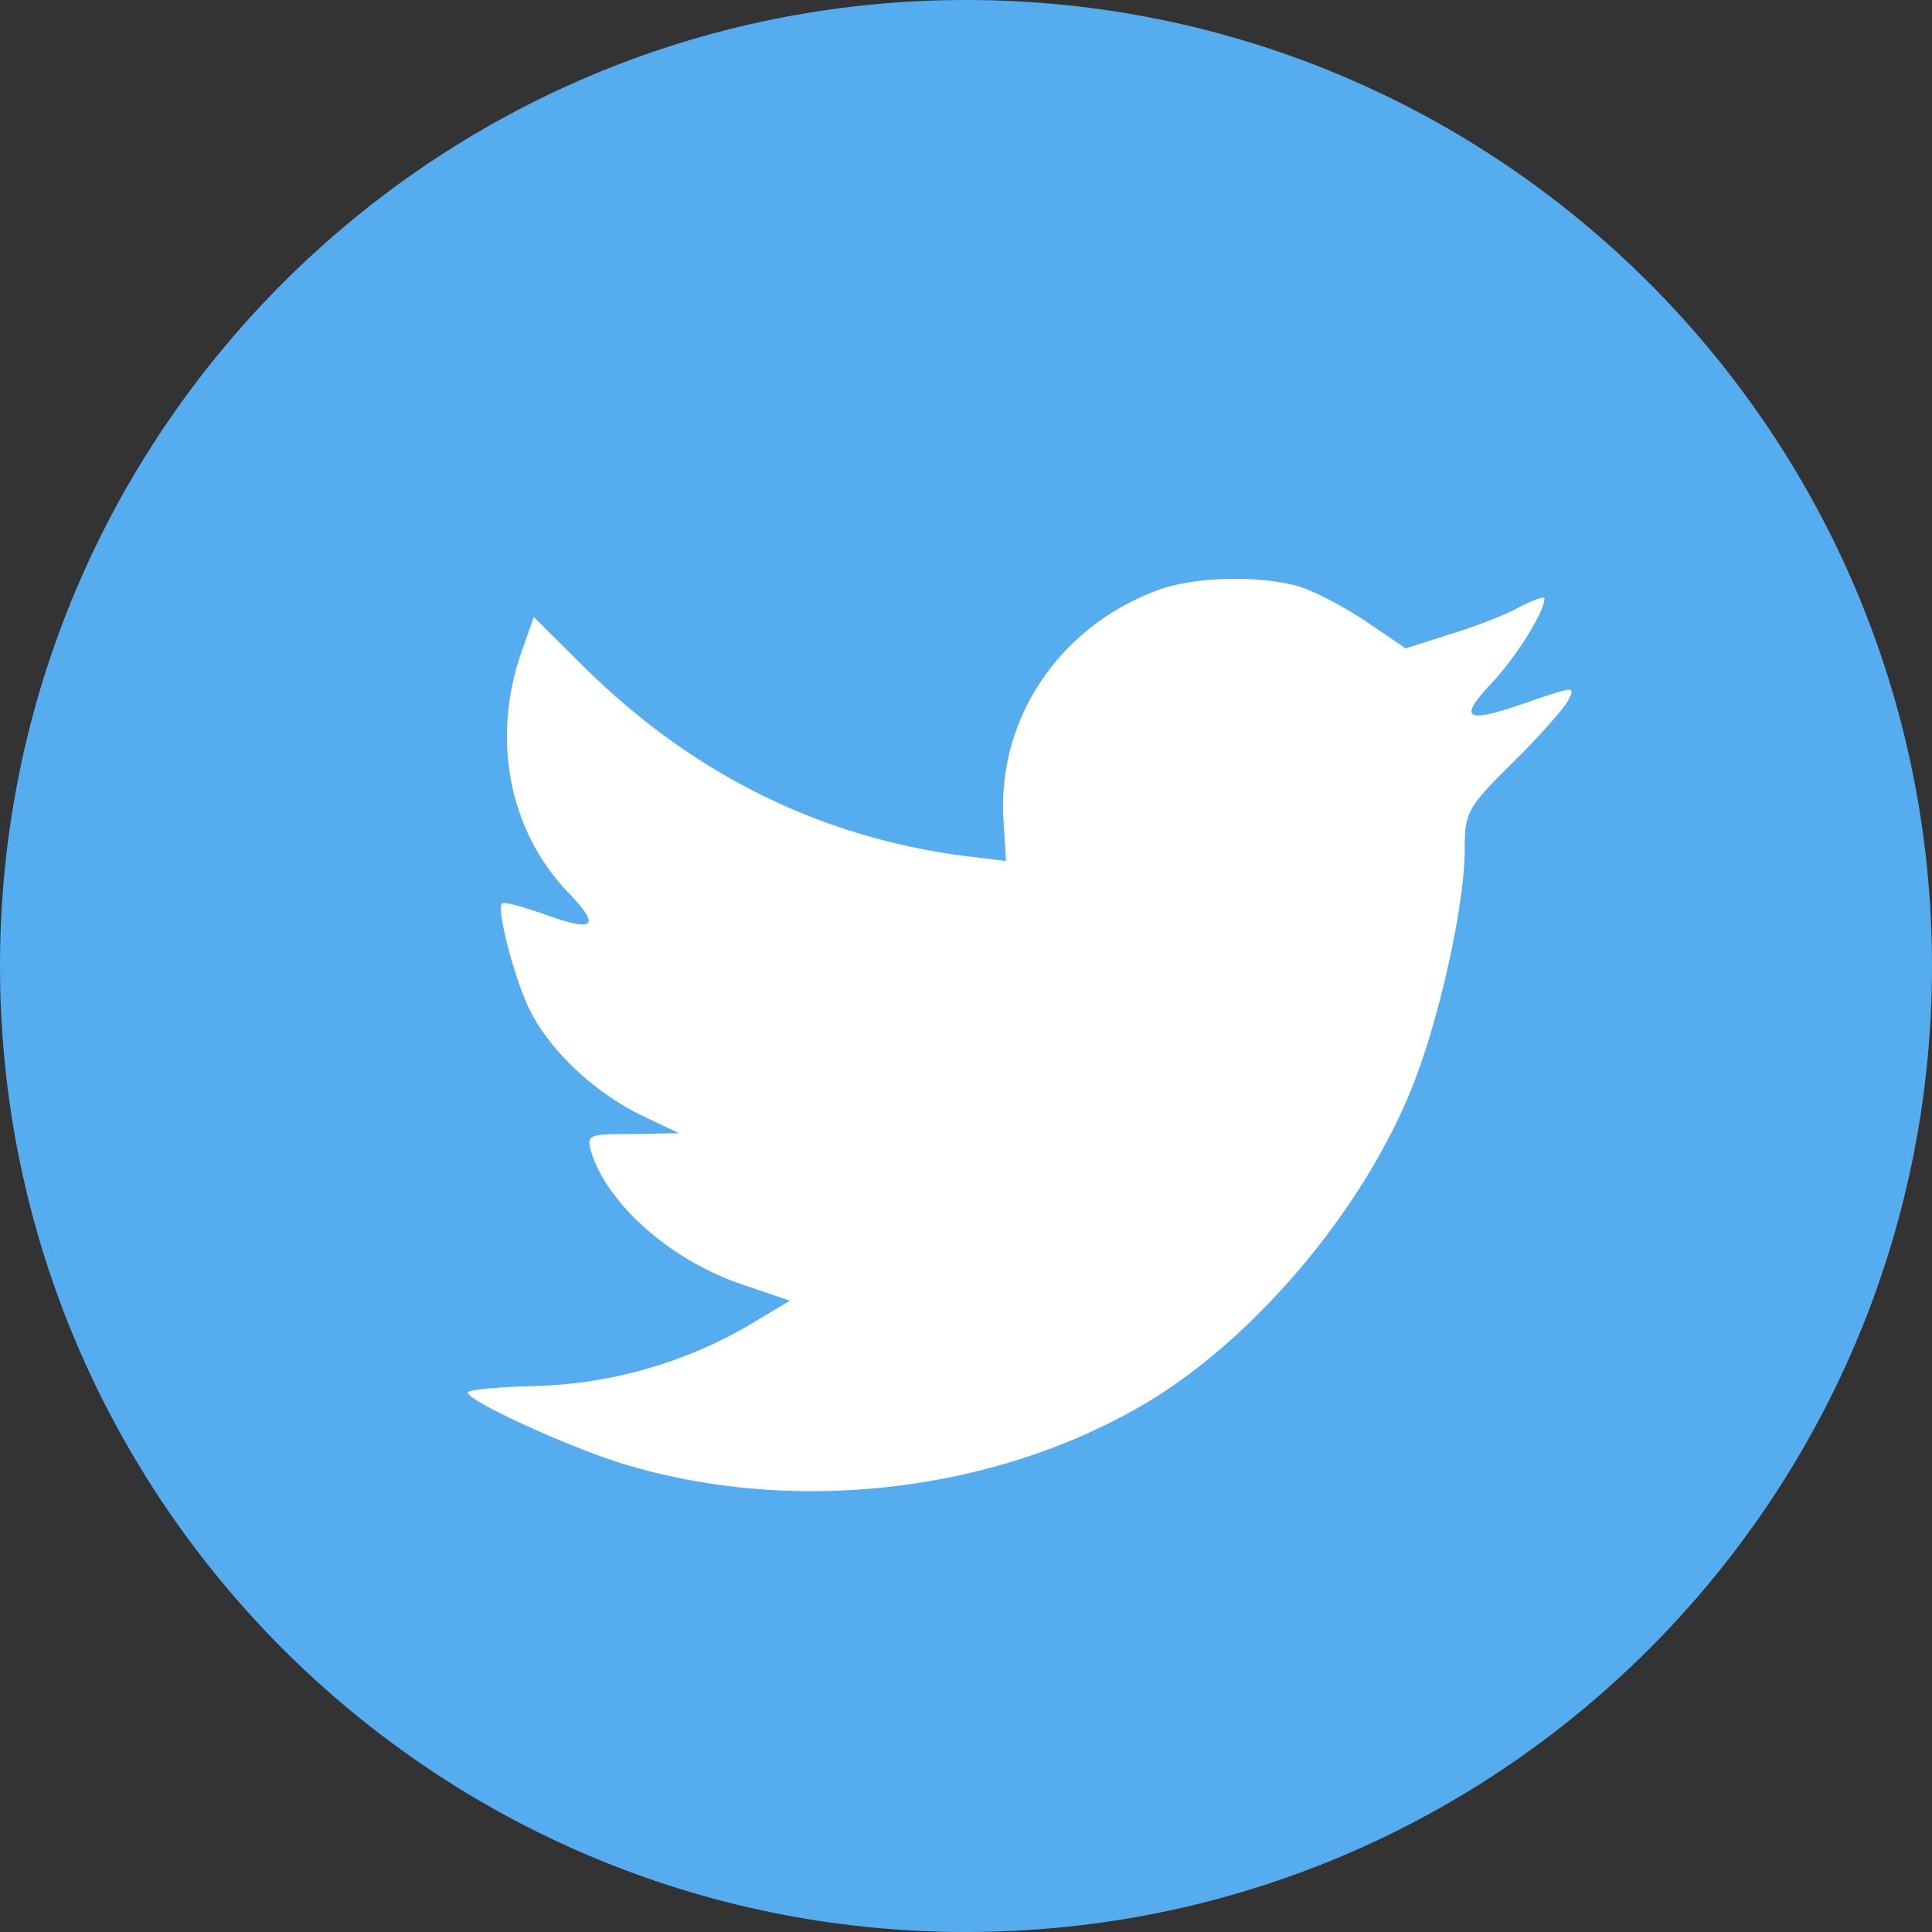 <svg xmlns="http://www.w3.org/2000/svg" width="32" height="32" viewBox="0 0 32 32">
    <rect x="0" y="0" width="32" height="32" fill="#333333" stroke="none"/>
    <g fill="none" fill-rule="evenodd">
        <path fill="#55ACEE" d="M0 16C0 7.163 7.163 0 16 0s16 7.163 16 16-7.163 16-16 16S0 24.837 0 16z"/>
        <path fill="#FFF" d="M16.623 13.607l.04.654-.66-.08c-2.405-.307-4.506-1.348-6.29-3.095l-.872-.867-.224.64c-.476 1.428-.172 2.935.819 3.949.528.56.41.64-.502.306-.317-.106-.595-.186-.621-.146-.093.093.224 1.307.475 1.787.344.667 1.044 1.32 1.81 1.707l.648.307-.767.014c-.74 0-.766.013-.687.293.265.867 1.308 1.787 2.471 2.188l.82.28-.714.427a7.439 7.439 0 0 1-3.541.987c-.595.013-1.083.066-1.083.106 0 .134 1.611.88 2.55 1.174 2.814.867 6.157.494 8.667-.987 1.784-1.054 3.567-3.148 4.4-5.175.449-1.08.898-3.055.898-4.002 0-.614.04-.694.78-1.427.436-.427.845-.894.924-1.027.133-.254.12-.254-.554-.027-1.124.4-1.282.347-.727-.254.41-.426.898-1.2.898-1.427 0-.04-.198.027-.422.147-.238.133-.767.333-1.163.453l-.714.227-.647-.44c-.357-.24-.859-.507-1.123-.587-.674-.187-1.705-.16-2.312.054-1.652.6-2.696 2.147-2.577 3.841z"/>
    </g>
</svg>

